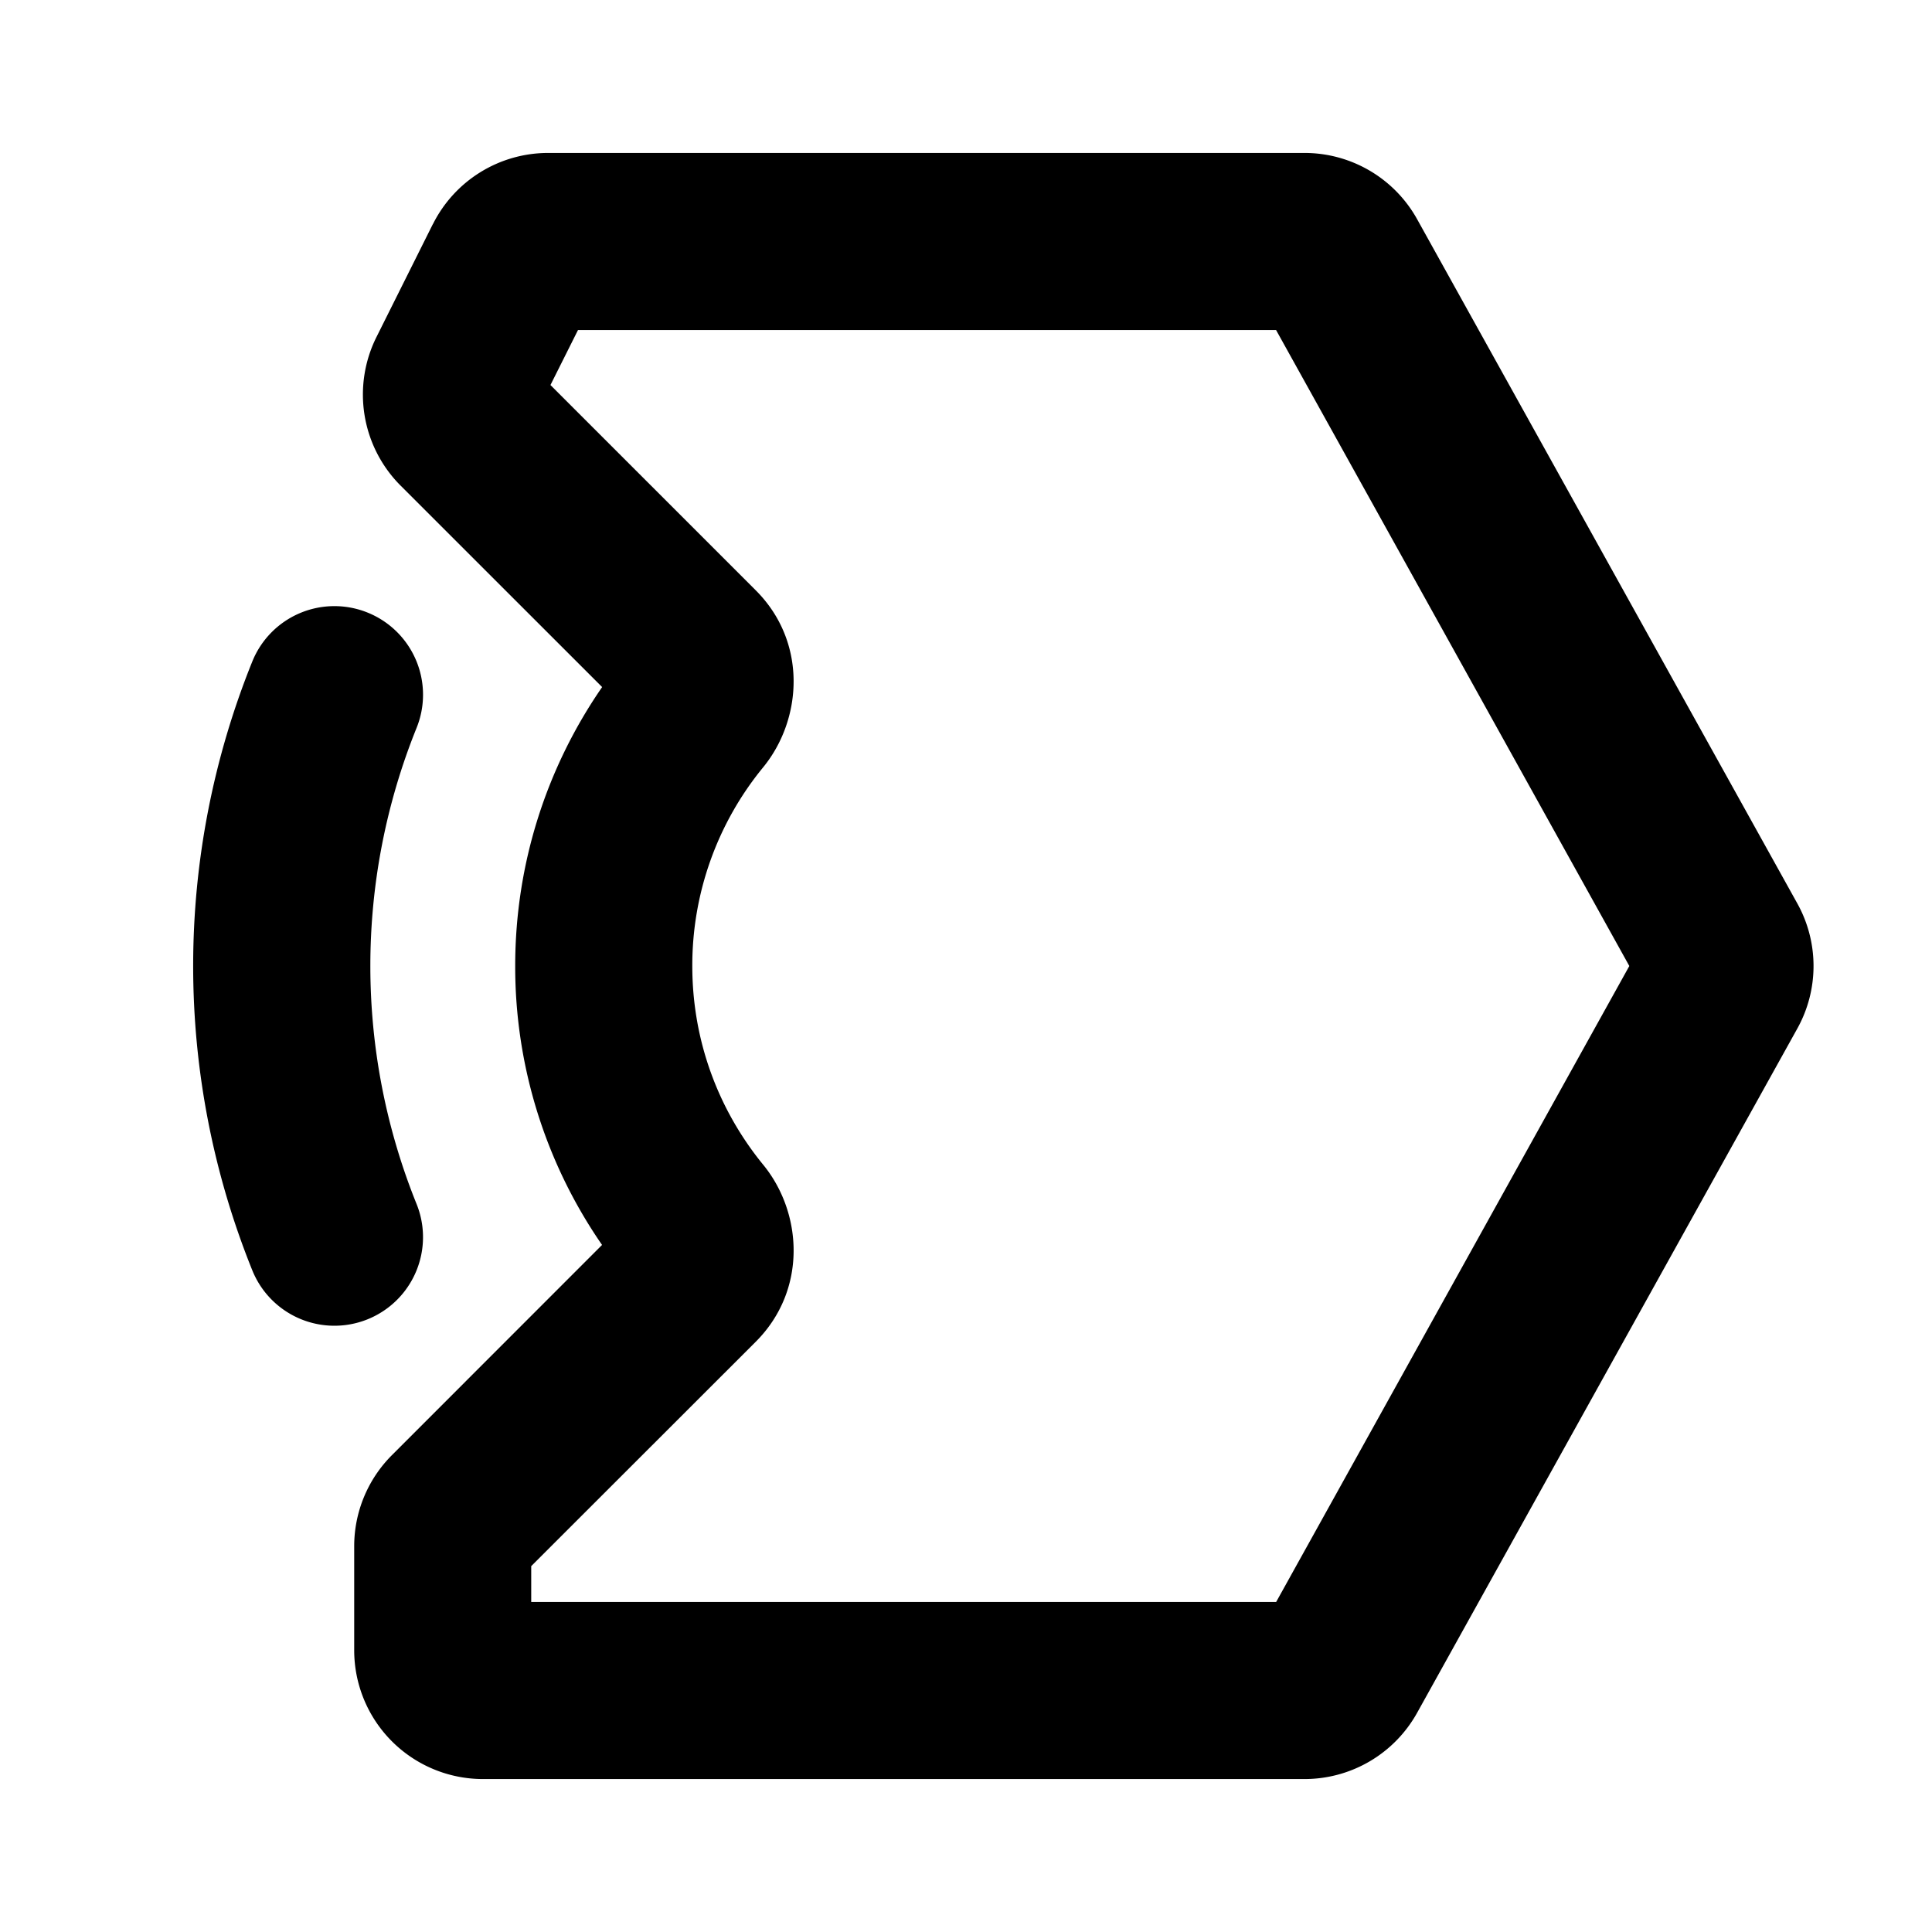 <svg xmlns="http://www.w3.org/2000/svg" width="24" height="24" fill="none" viewBox="0 0 24 24"><path fill="#000" fill-rule="evenodd" d="M5.378 2.784a1.6 1.6 0 0 1 1.43-.884h9.398a1.6 1.6 0 0 1 1.398.823l4.723 8.5a1.6 1.6 0 0 1 0 1.554l-4.723 8.5a1.6 1.6 0 0 1-1.398.823H6a1.6 1.6 0 0 1-1.6-1.6v-1.293a1.6 1.6 0 0 1 .469-1.131l2.61-2.611A6.076 6.076 0 0 1 6.4 12c0-1.286.4-2.481 1.08-3.465L4.977 6.033a1.6 1.6 0 0 1-.3-1.847l.7-1.402ZM7.18 4.1l-.342.683 2.55 2.55c.643.642.581 1.601.092 2.199A3.88 3.88 0 0 0 8.6 12c0 .938.33 1.795.88 2.468.49.598.55 1.557-.091 2.199l-2.79 2.788v.445h9.254L20.24 12l-4.388-7.9H7.18ZM4.567 7.61a1.1 1.1 0 0 1 .608 1.432 7.9 7.9 0 0 0 0 5.915 1.1 1.1 0 1 1-2.041.823 10.1 10.1 0 0 1 0-7.562 1.1 1.1 0 0 1 1.433-.608Z" clip-rule="evenodd"/></svg>